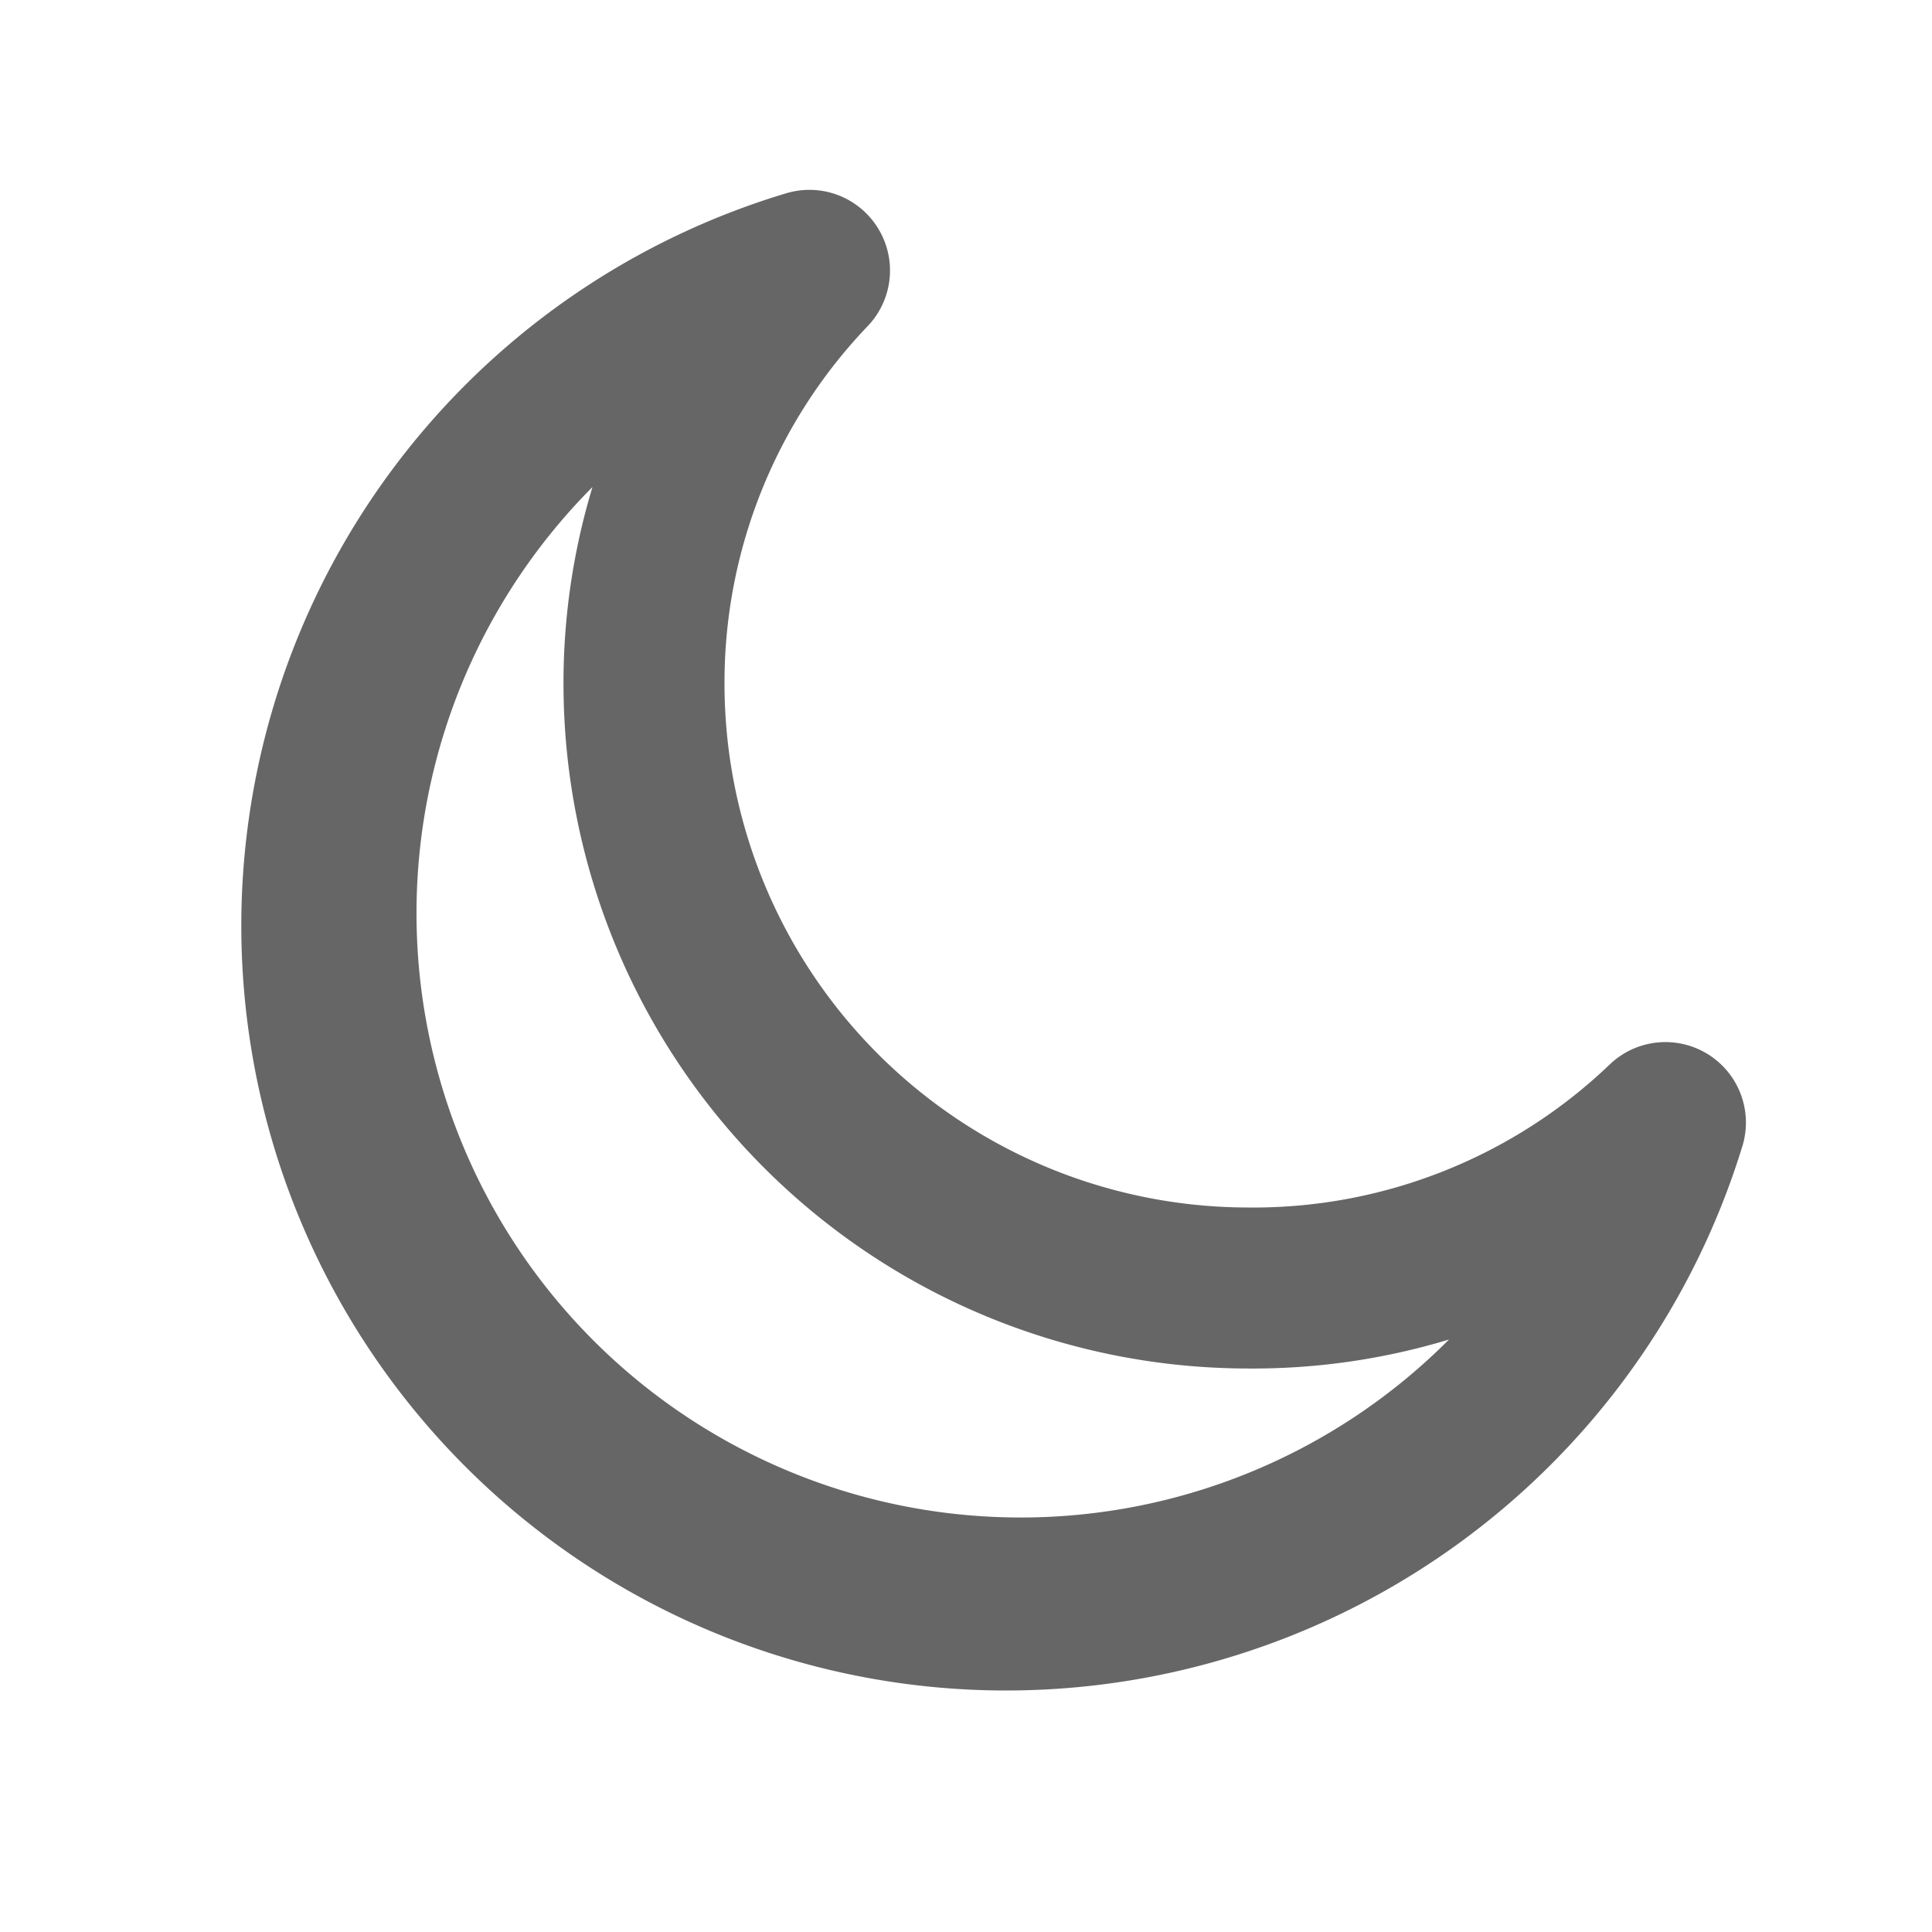<svg xmlns="http://www.w3.org/2000/svg" viewBox="0 0 24 24"><defs><style>.cls-1{fill:#666;}</style></defs><g id="Layer_3" data-name="Layer 3"><path class="cls-1" d="M12.5,21A9.5,9.5,0,0,1,9.77,2.4a1,1,0,0,1,1.14.44,1,1,0,0,1-.13,1.21A6.4,6.4,0,0,0,9,8.5,6.51,6.51,0,0,0,15.5,15,6.4,6.4,0,0,0,20,13.22a1,1,0,0,1,1.65,1A9.57,9.57,0,0,1,12.5,21ZM7.36,6.05A7.49,7.49,0,1,0,18,16.64,8.4,8.4,0,0,1,15.5,17,8.51,8.51,0,0,1,7,8.5,8.4,8.4,0,0,1,7.36,6.05Z"/></g></svg>
